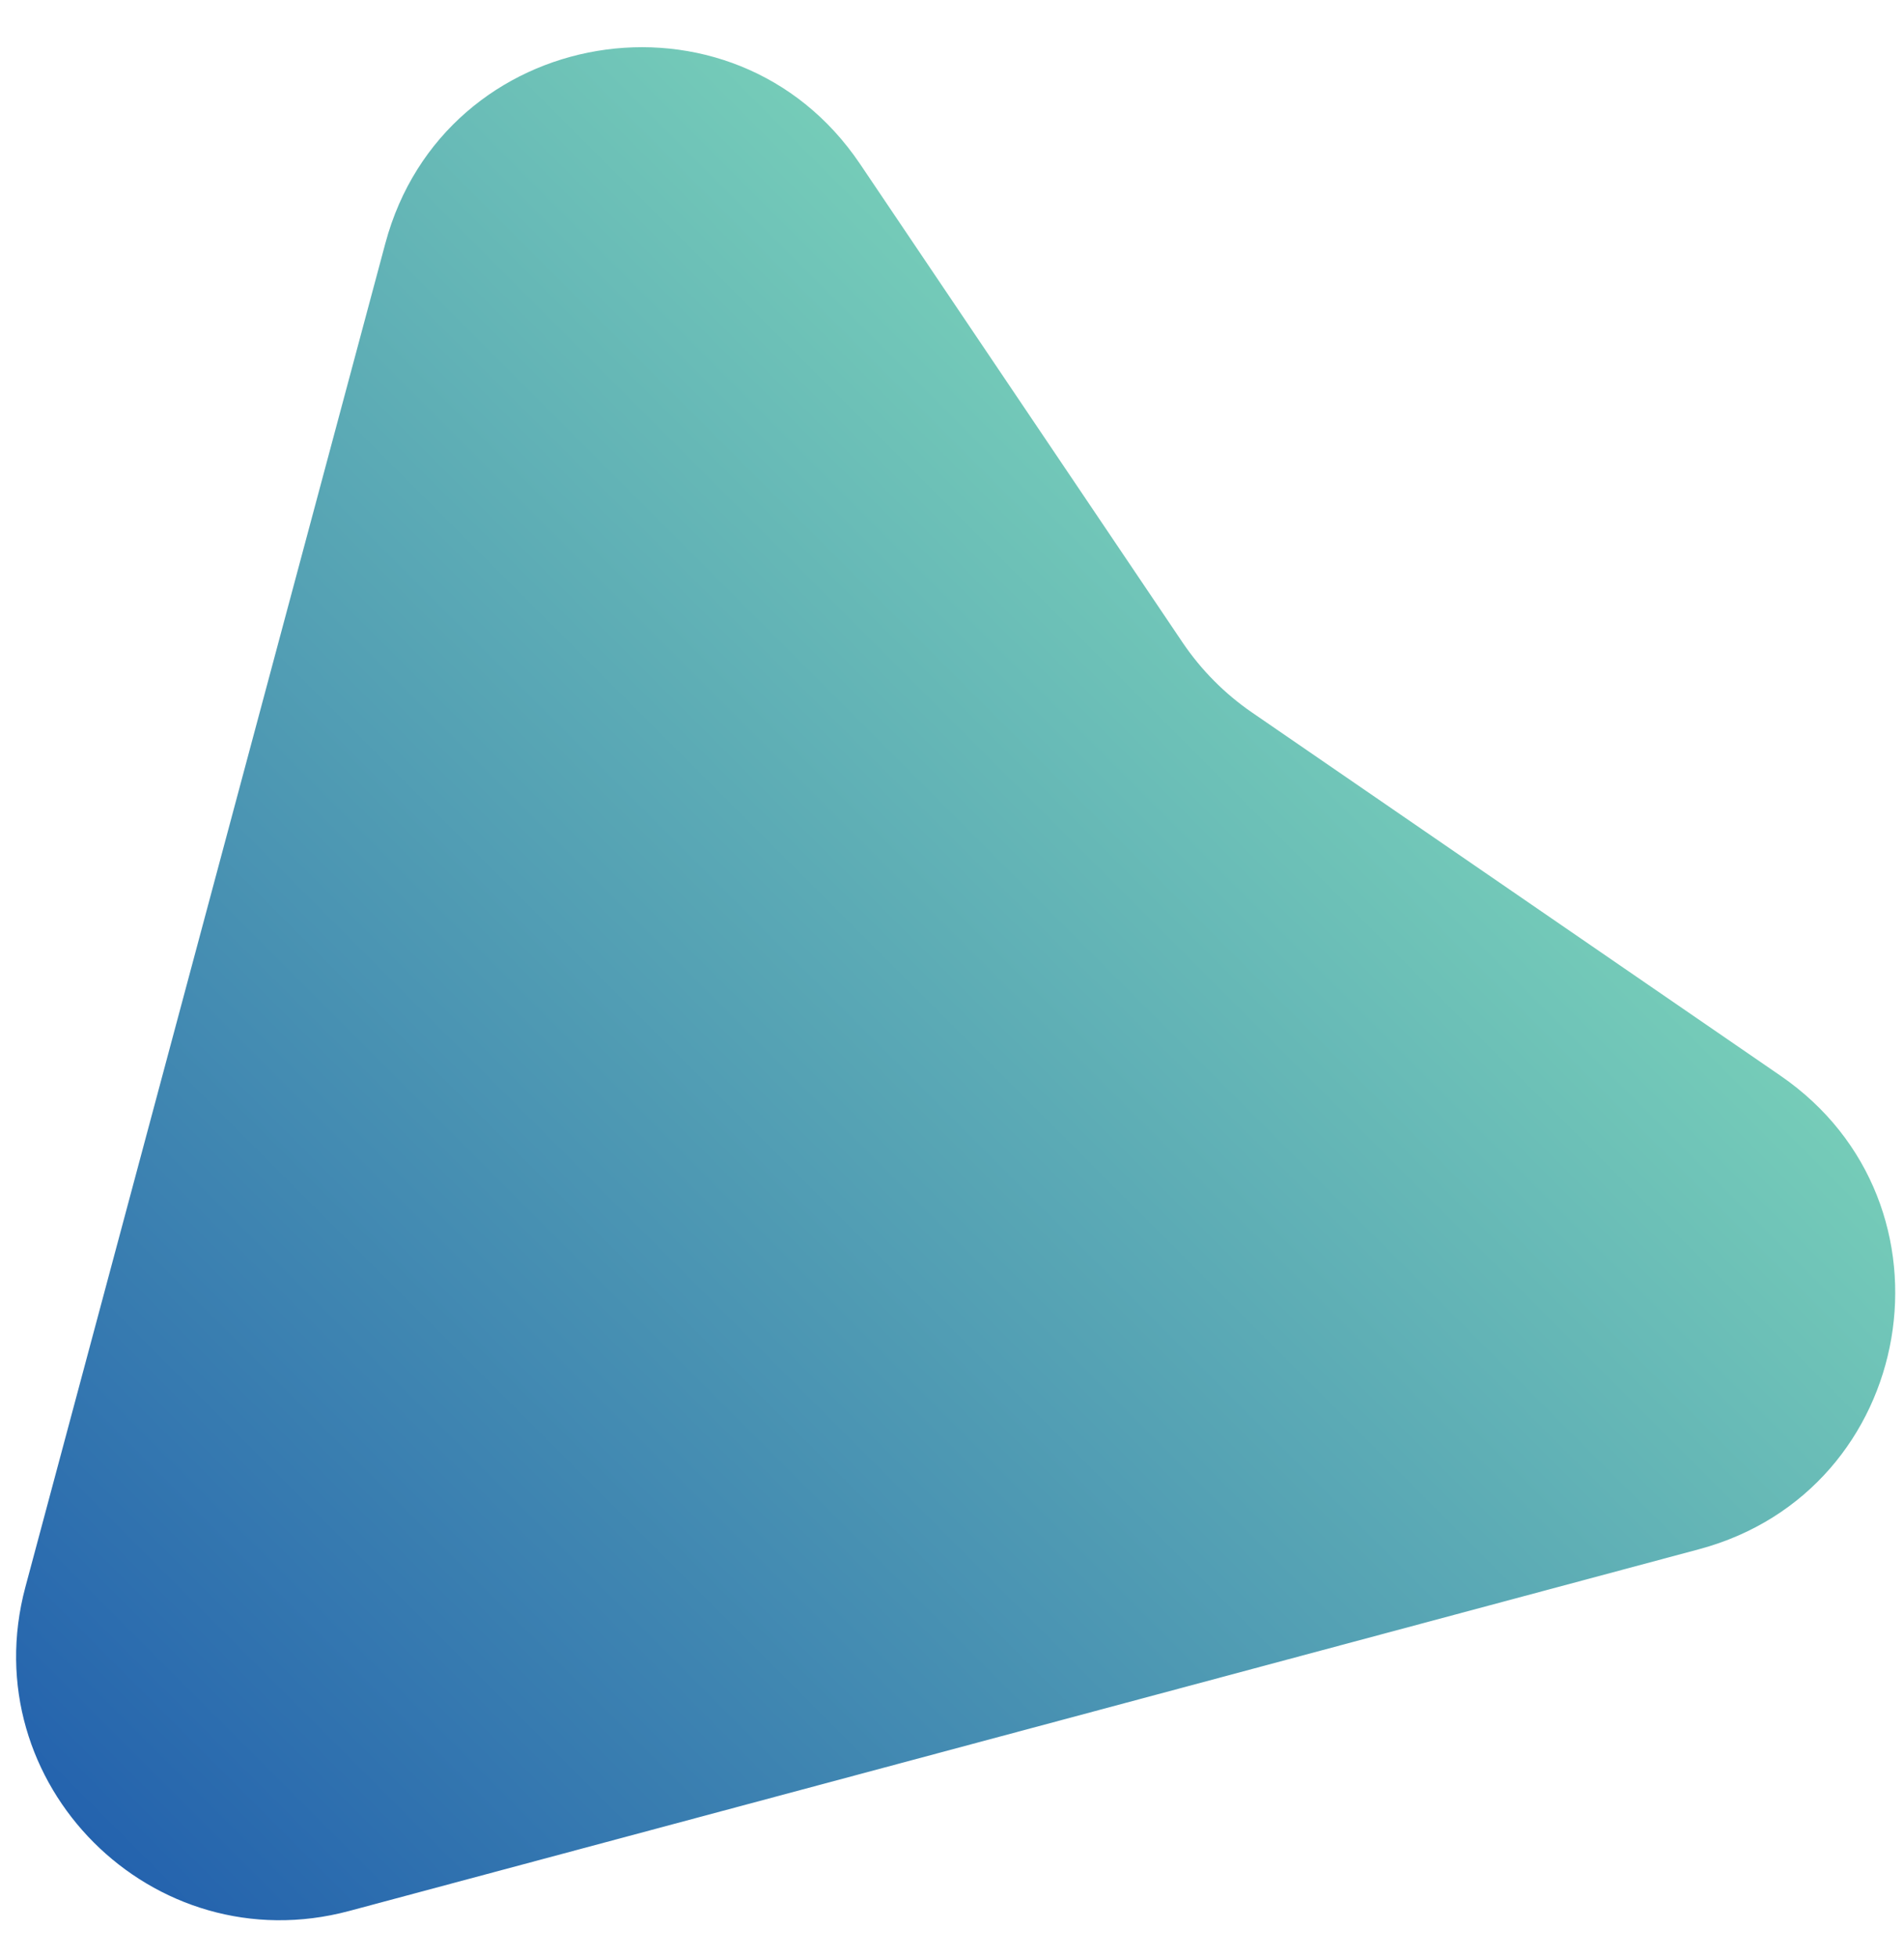 <svg width="36" height="37" viewBox="0 0 36 37" fill="none" xmlns="http://www.w3.org/2000/svg">
<path id="Polygon 1" d="M6.604 36.123C2.886 37.12 -0.516 33.718 0.48 30L7.286 4.6C8.396 0.458 13.864 -0.457 16.261 3.099L22.358 12.143C22.709 12.663 23.155 13.113 23.672 13.468L33.664 20.334C37.181 22.751 36.249 28.18 32.126 29.285L6.604 36.123Z" fill="url(#paint0_linear_2569_34183)"/>
<defs>
<linearGradient id="paint0_linear_2569_34183" x1="-1.761" y1="38.365" x2="26.365" y2="10.238" gradientUnits="userSpaceOnUse">
<stop stop-color="#1853AC"/>
<stop offset="1" stop-color="#7AD2B9"/>
</linearGradient>
</defs>
</svg>
